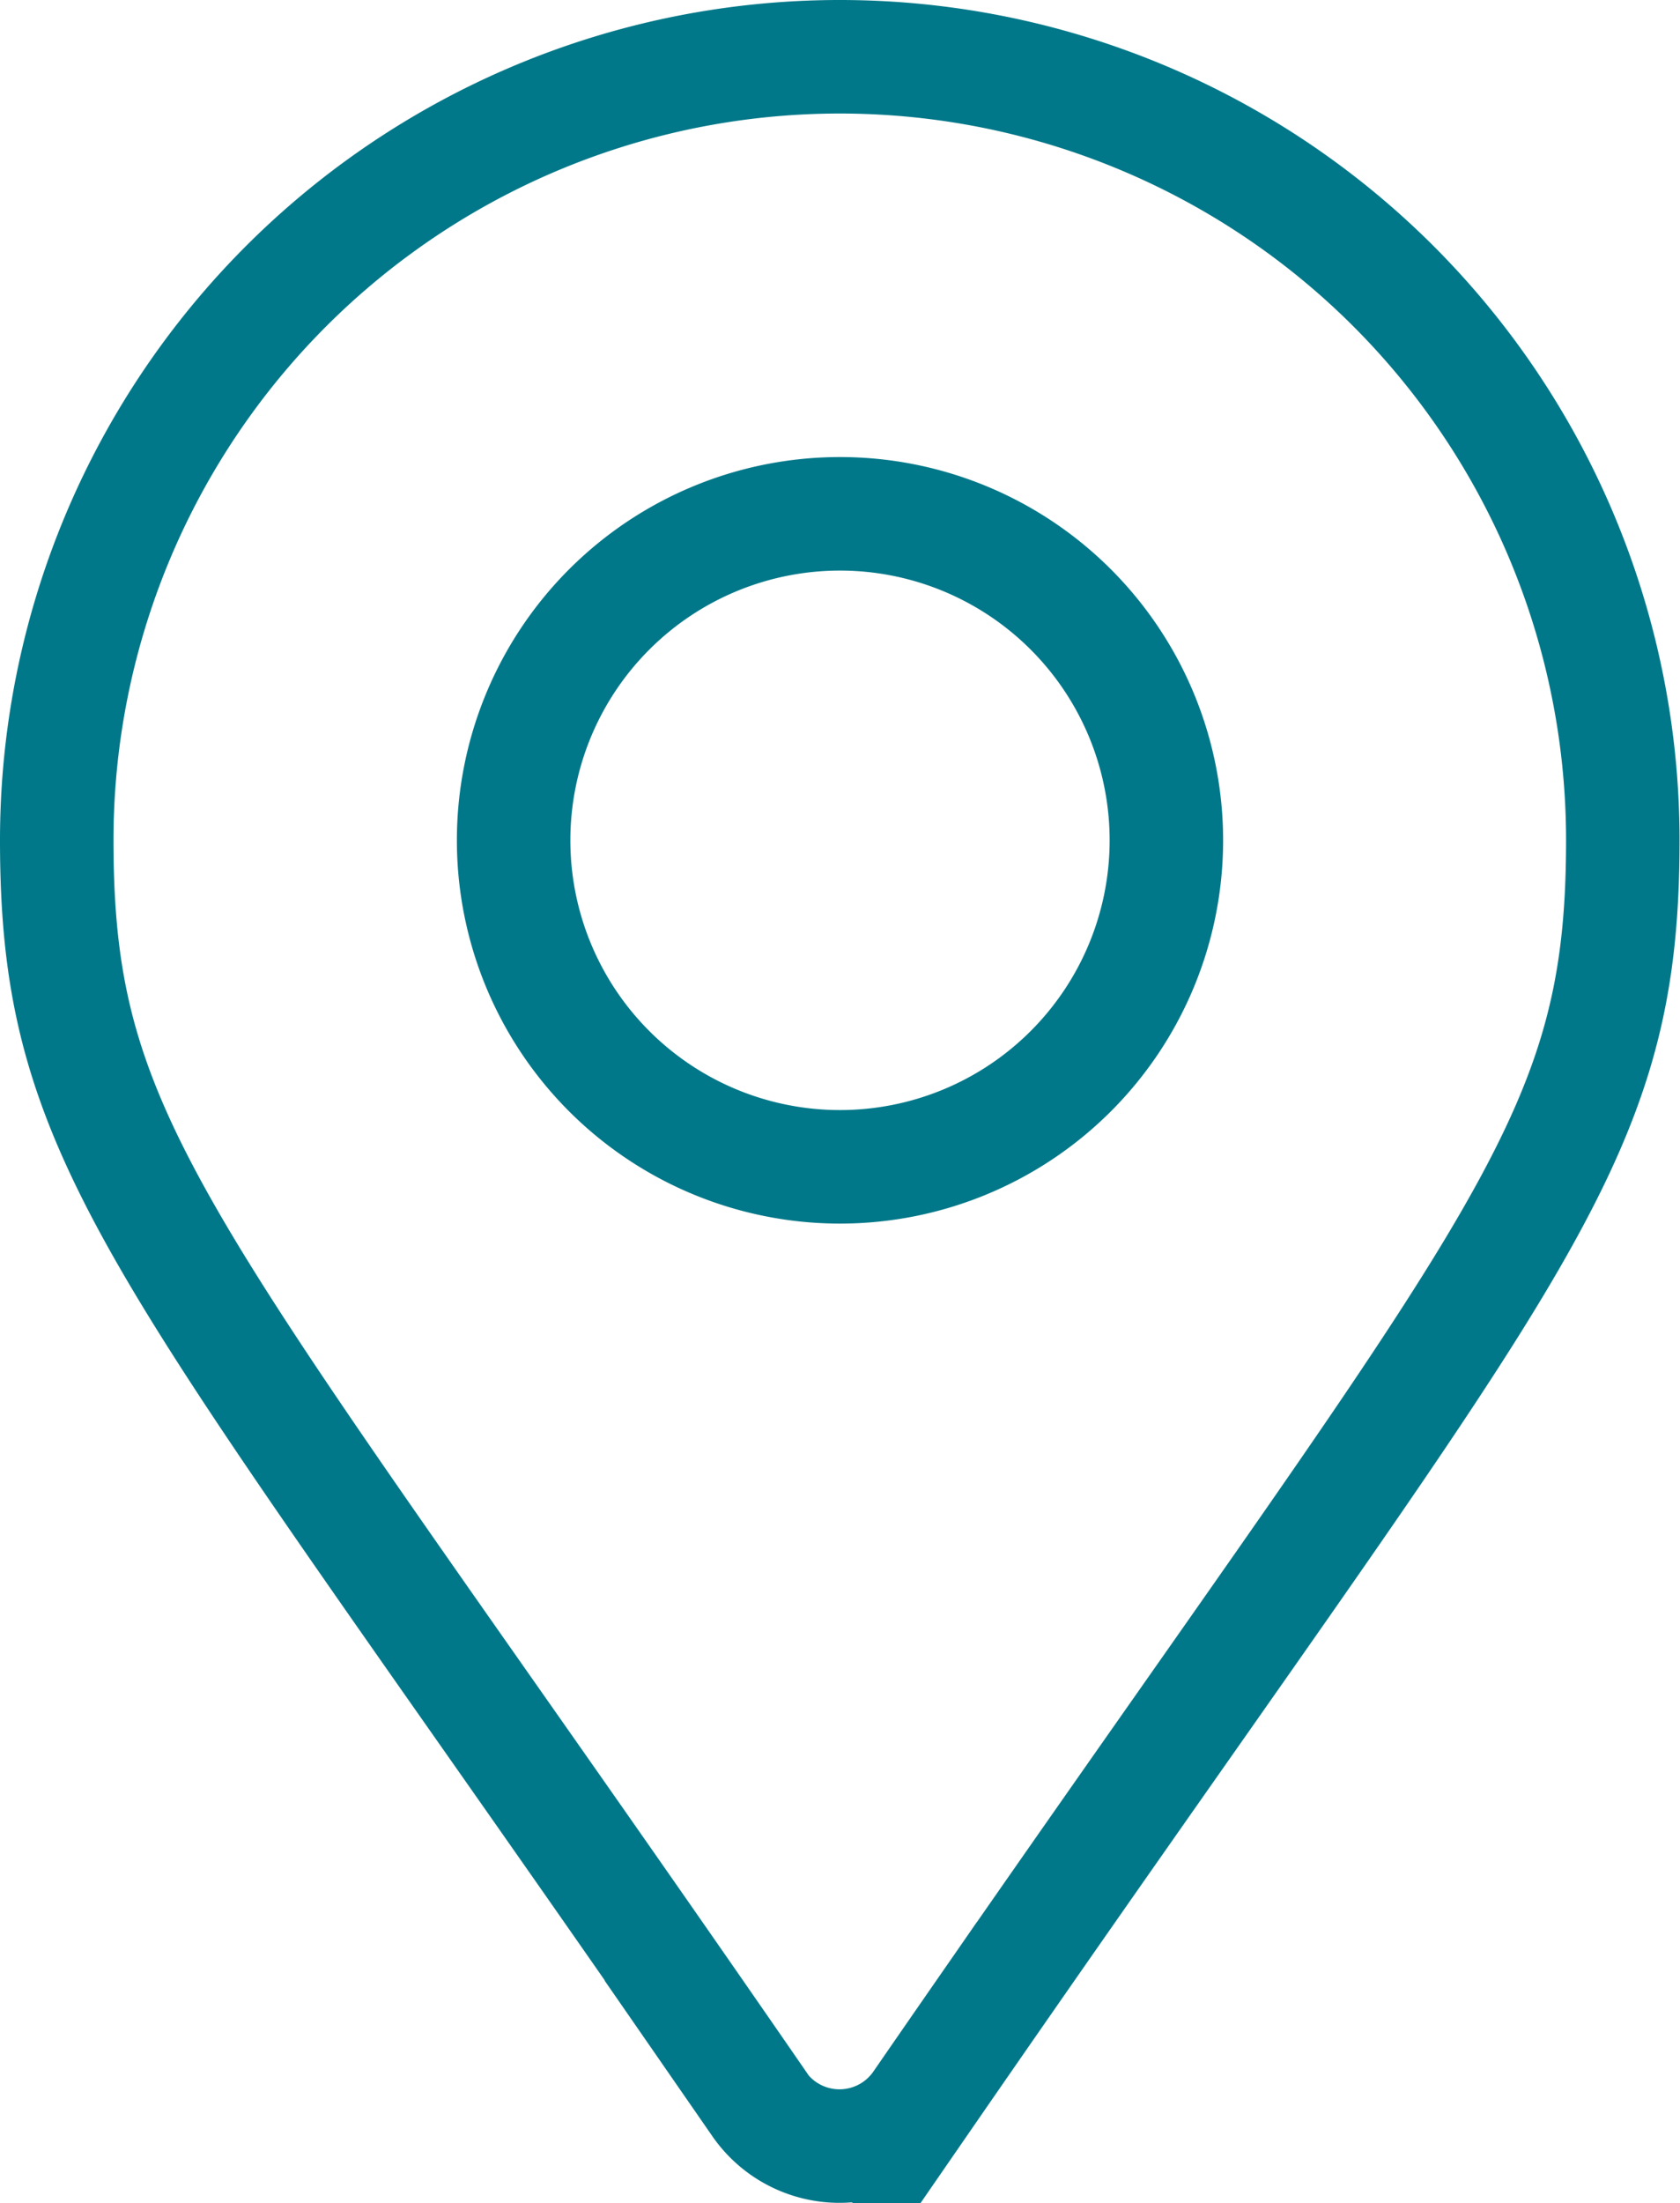 <svg xmlns="http://www.w3.org/2000/svg" width="14.804" height="19.405" viewBox="0 0 14.804 19.405">
  <path id="Icon_awesome-map-marker-alt" data-name="Icon awesome-map-marker-alt" d="M6.193,18.034C.969,10.462,0,9.685,0,6.9a6.9,6.9,0,0,1,13.8,0c0,2.783-.969,3.56-6.193,11.132a.863.863,0,0,1-1.419,0ZM6.9,9.778A2.876,2.876,0,1,0,4.026,6.9,2.876,2.876,0,0,0,6.9,9.778Z" transform="translate(0.5 0.5)" fill="none" stroke="#007889" stroke-width="1"/>
</svg>
